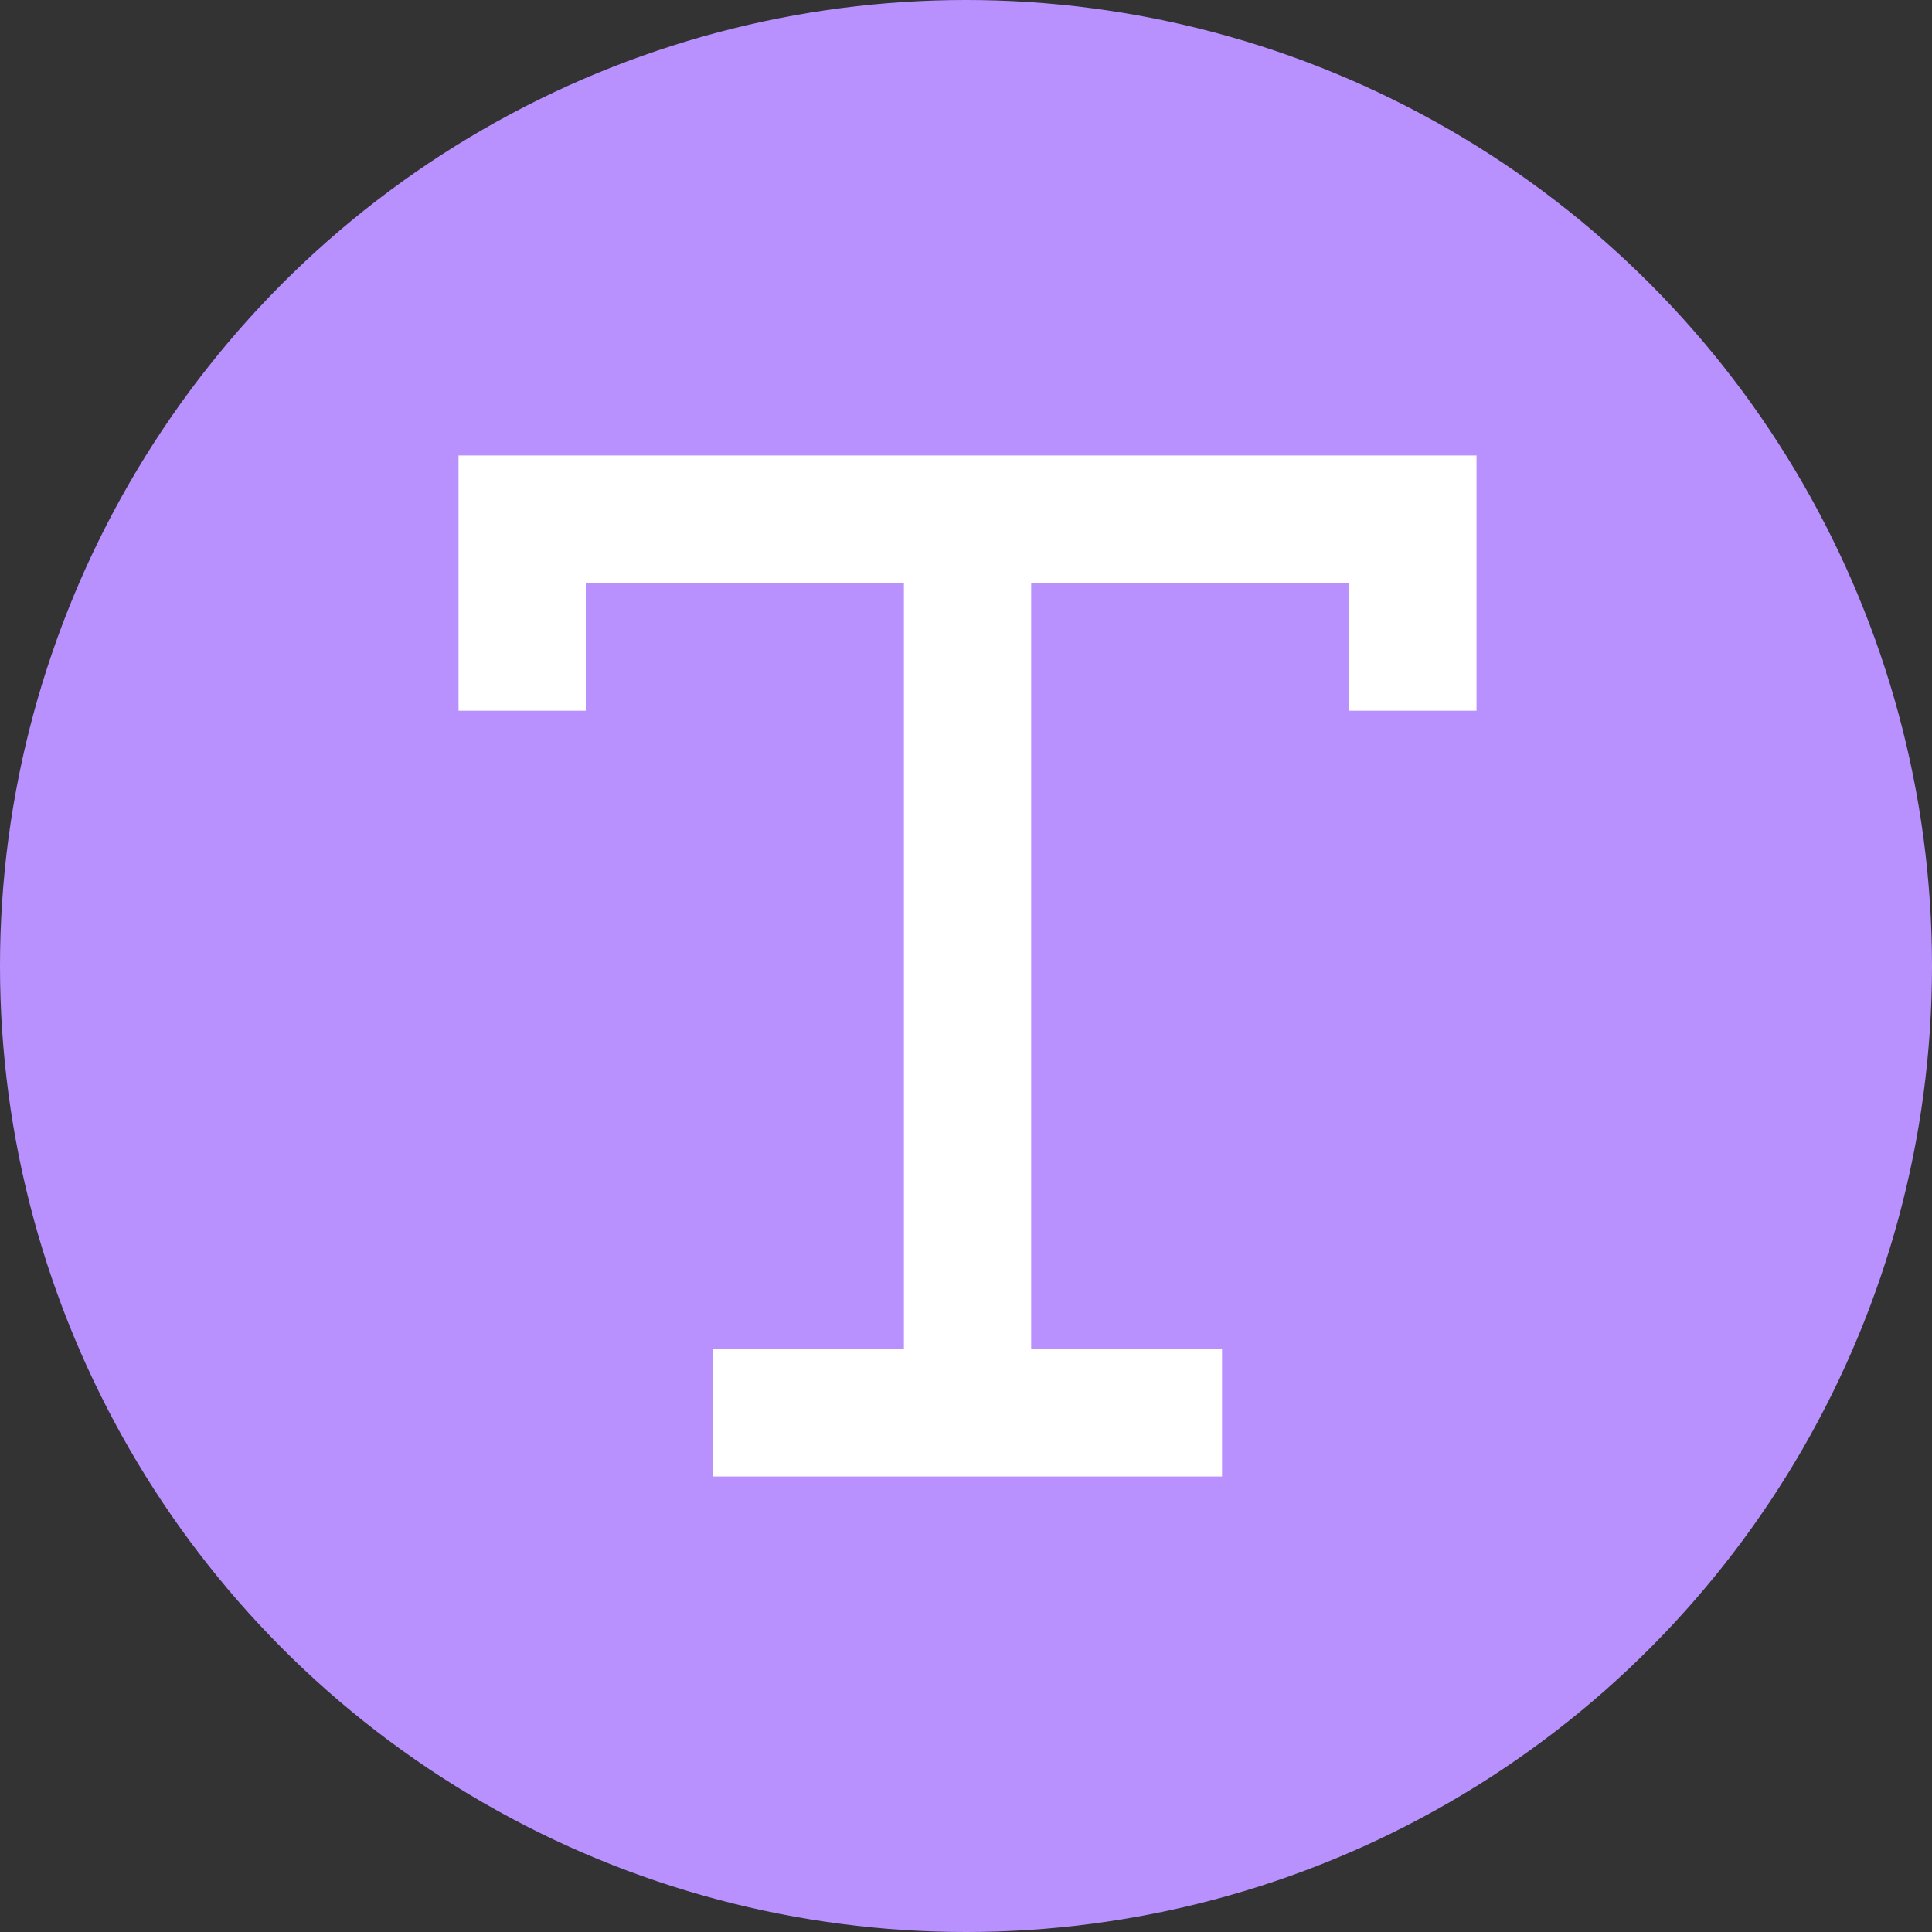 <svg width="632" height="632" viewBox="0 0 632 632" fill="none" xmlns="http://www.w3.org/2000/svg">
<rect x="0" y="0" width="632" height="632" fill="#333333" stroke="none"/>
<circle cx="316" cy="316" r="316" fill="#B891FF"/>
<g clip-path="url(#clip0_53_123)">
<path fill-rule="evenodd" clip-rule="evenodd" d="M150 149H483V232.5H441.375V190.75H337.312V441.25H399.75V483H233.25V441.25H295.688V190.75H191.625V232.5H150V190.75V149Z" fill="white"/>
</g>
<defs>
<clipPath id="clip0_53_123">
<rect width="333" height="334" fill="white" transform="translate(150 149)"/>
</clipPath>
</defs>
</svg>
